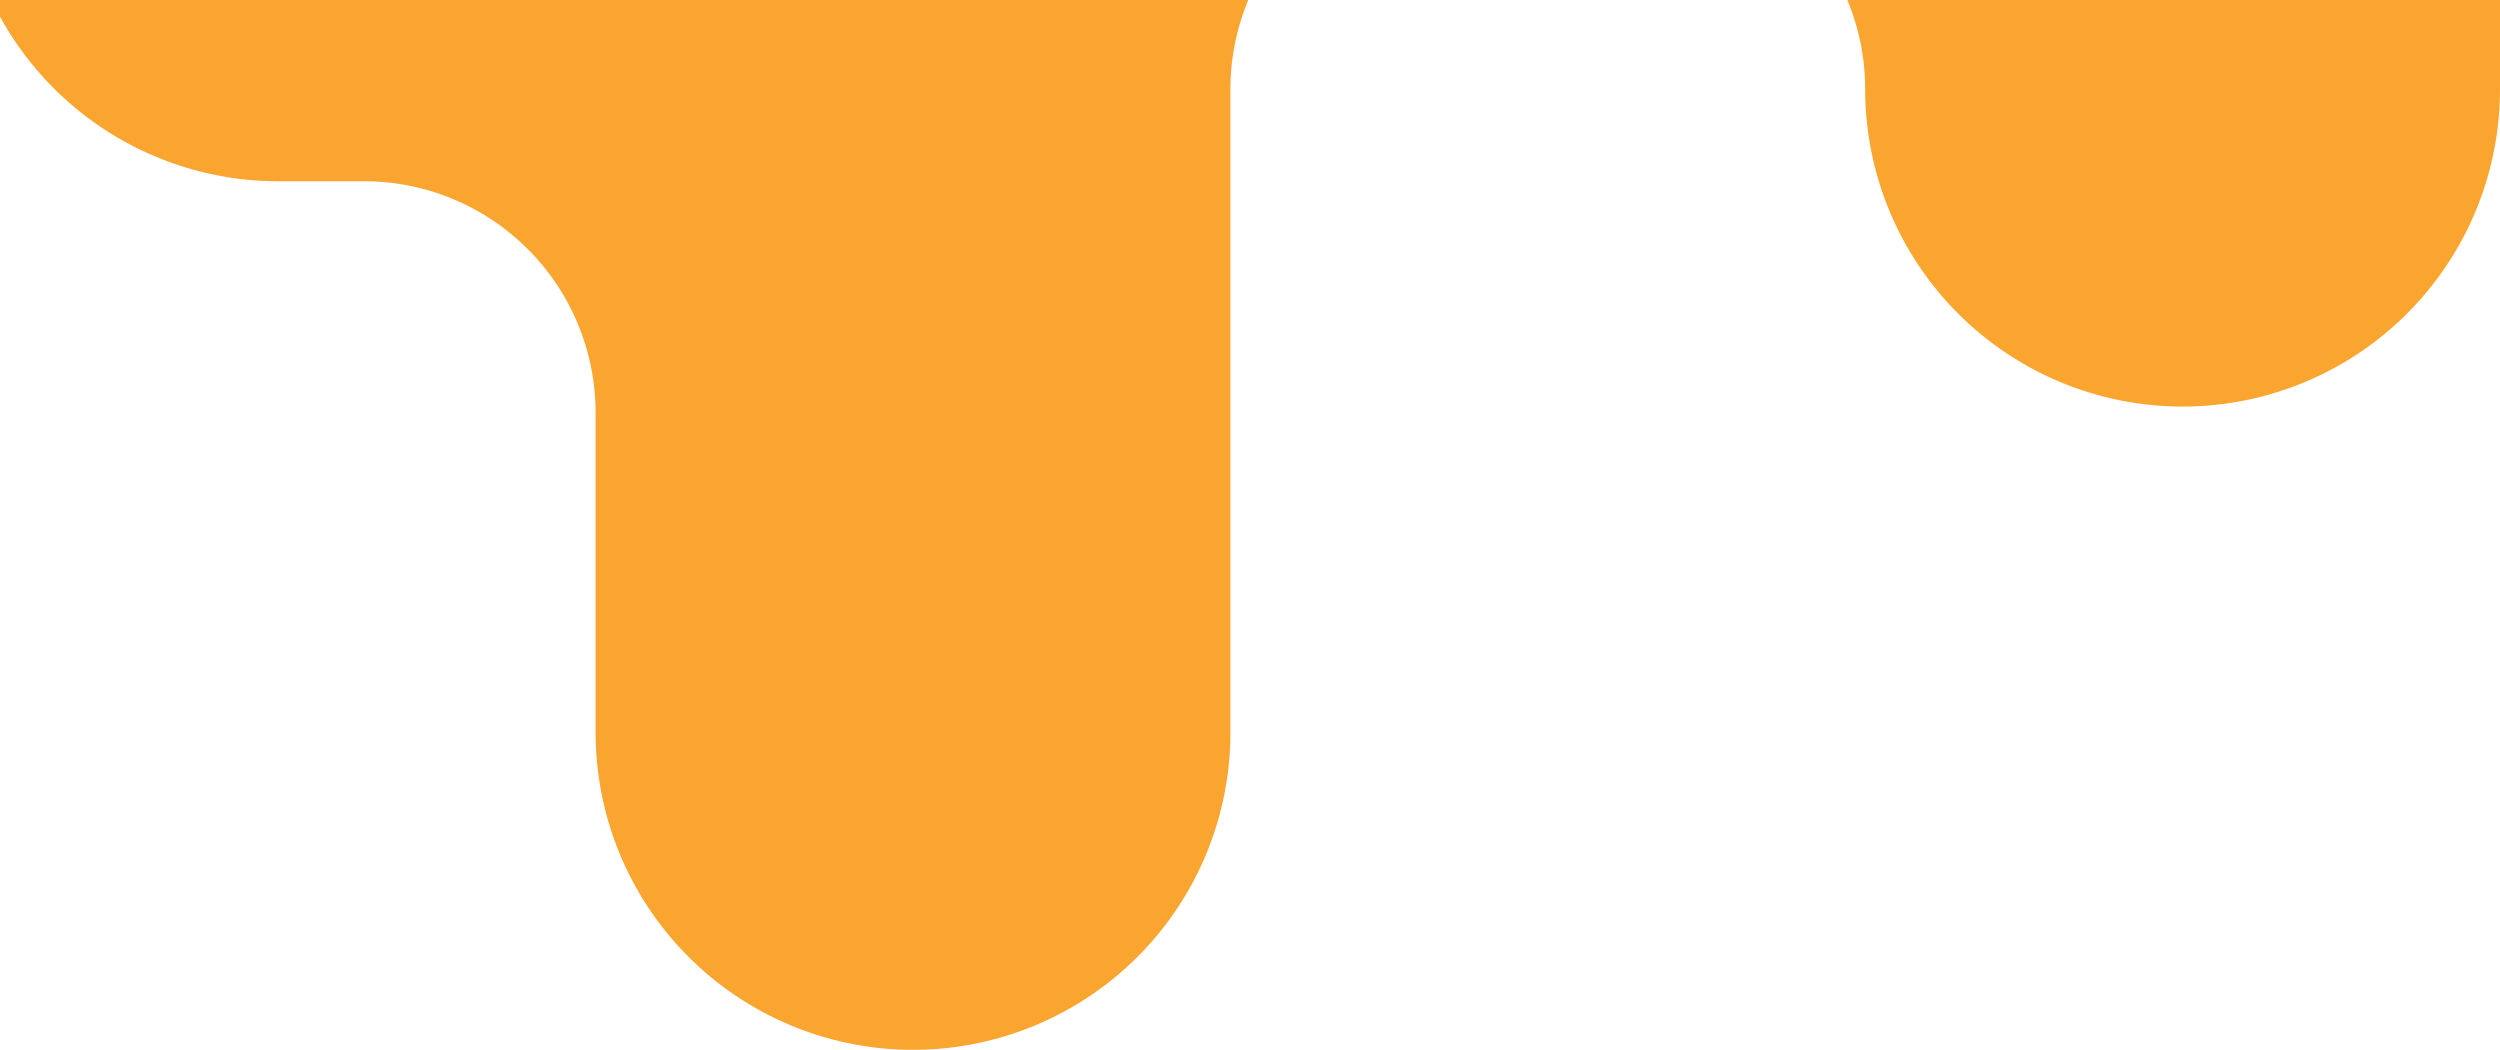 <svg xmlns="http://www.w3.org/2000/svg" xmlns:xlink="http://www.w3.org/1999/xlink" width="58" height="24.354" viewBox="0 0 58 24.354">
  <defs>
    <clipPath id="clip-path">
      <rect id="Rectangle_171" data-name="Rectangle 171" width="58" height="24.354" transform="translate(650 5808.323)" fill="#e69c37"/>
    </clipPath>
  </defs>
  <g id="right_drop" transform="translate(-650 -5808.323)" clip-path="url(#clip-path)">
    <path id="Path_14504" data-name="Path 14504" d="M-1664.924-475.567H-1812.2v59.75a7.364,7.364,0,0,0,7.364,7.364h0a7.363,7.363,0,0,0,7.364-7.364v-3.98a5.374,5.374,0,0,1,5.374-5.374h5.175a4.179,4.179,0,0,1,4.179,4.179h0a7.364,7.364,0,0,0,7.364,7.364h0a7.364,7.364,0,0,0,7.364-7.364V-439.7a5.373,5.373,0,0,1,5.374-5.373h18.708a5.374,5.374,0,0,1,5.374,5.373v.4a7.363,7.363,0,0,0,7.363,7.364h0a7.364,7.364,0,0,0,7.364-7.364h0a2.786,2.786,0,0,1,2.786-2.786h6.568a5.374,5.374,0,0,1,5.373,5.374v2.985a7.364,7.364,0,0,0,7.364,7.364h1.99a5.373,5.373,0,0,1,5.373,5.373v7.414a7.364,7.364,0,0,0,7.364,7.364h0a7.364,7.364,0,0,0,7.364-7.364V-428.5a5.374,5.374,0,0,1,5.373-5.374h3.98a5.373,5.373,0,0,1,5.373,5.374h0a7.364,7.364,0,0,0,7.364,7.364h0a7.364,7.364,0,0,0,7.364-7.364v-47.063Z" transform="translate(2358.197 6238.891)" fill="#faa530"/>
  </g>
</svg>
